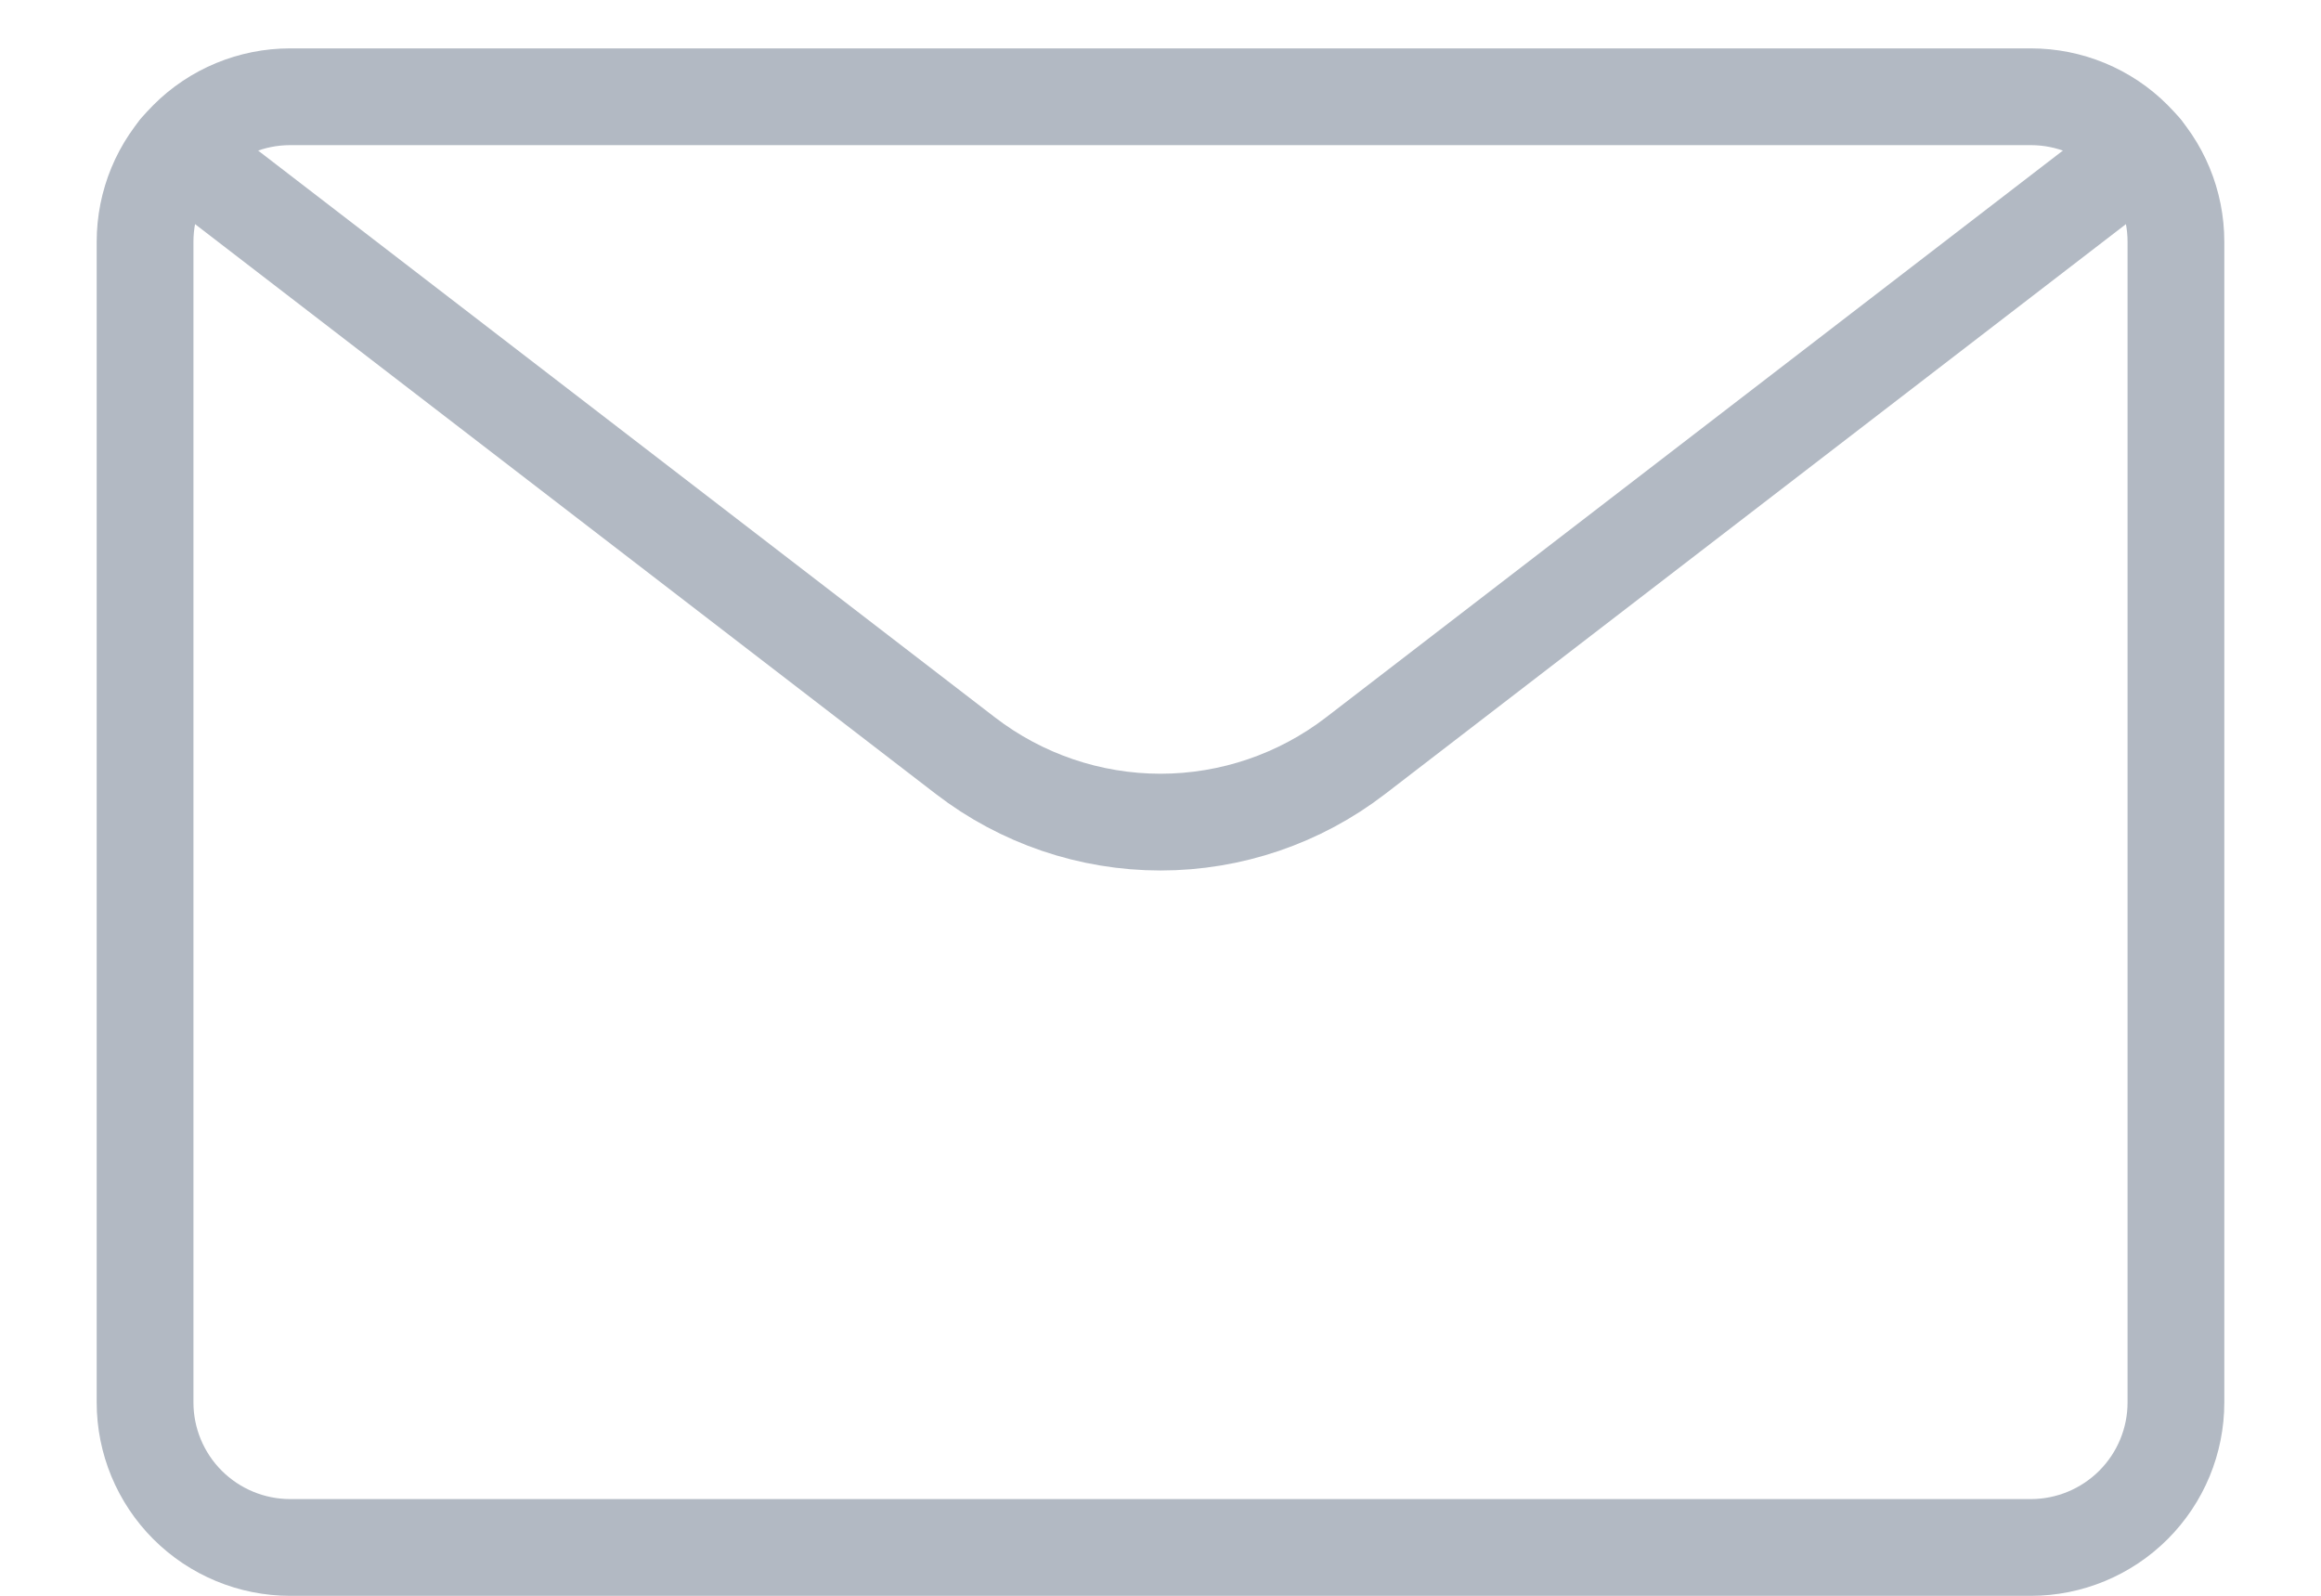 <svg width="16" height="11" viewBox="0 0 16 11" fill="none" xmlns="http://www.w3.org/2000/svg">
<path d="M2 0.667H14C14.265 0.667 14.52 0.772 14.707 0.96C14.895 1.147 15 1.401 15 1.667V9.667C15 9.932 14.895 10.186 14.707 10.374C14.52 10.561 14.265 10.667 14 10.667H2C1.735 10.667 1.48 10.561 1.293 10.374C1.105 10.186 1 9.932 1 9.667V1.667C1 1.401 1.105 1.147 1.293 0.96C1.48 0.772 1.735 0.667 2 0.667Z" stroke="#B2B9C3" stroke-width="0.667" stroke-linecap="round" stroke-linejoin="round"/>
<path d="M14.774 1.033L9.345 5.209C8.959 5.506 8.486 5.667 8 5.667C7.514 5.667 7.041 5.506 6.655 5.209L1.226 1.033" stroke="#B2B9C3" stroke-width="0.667" stroke-linecap="round" stroke-linejoin="round"/>
</svg>
